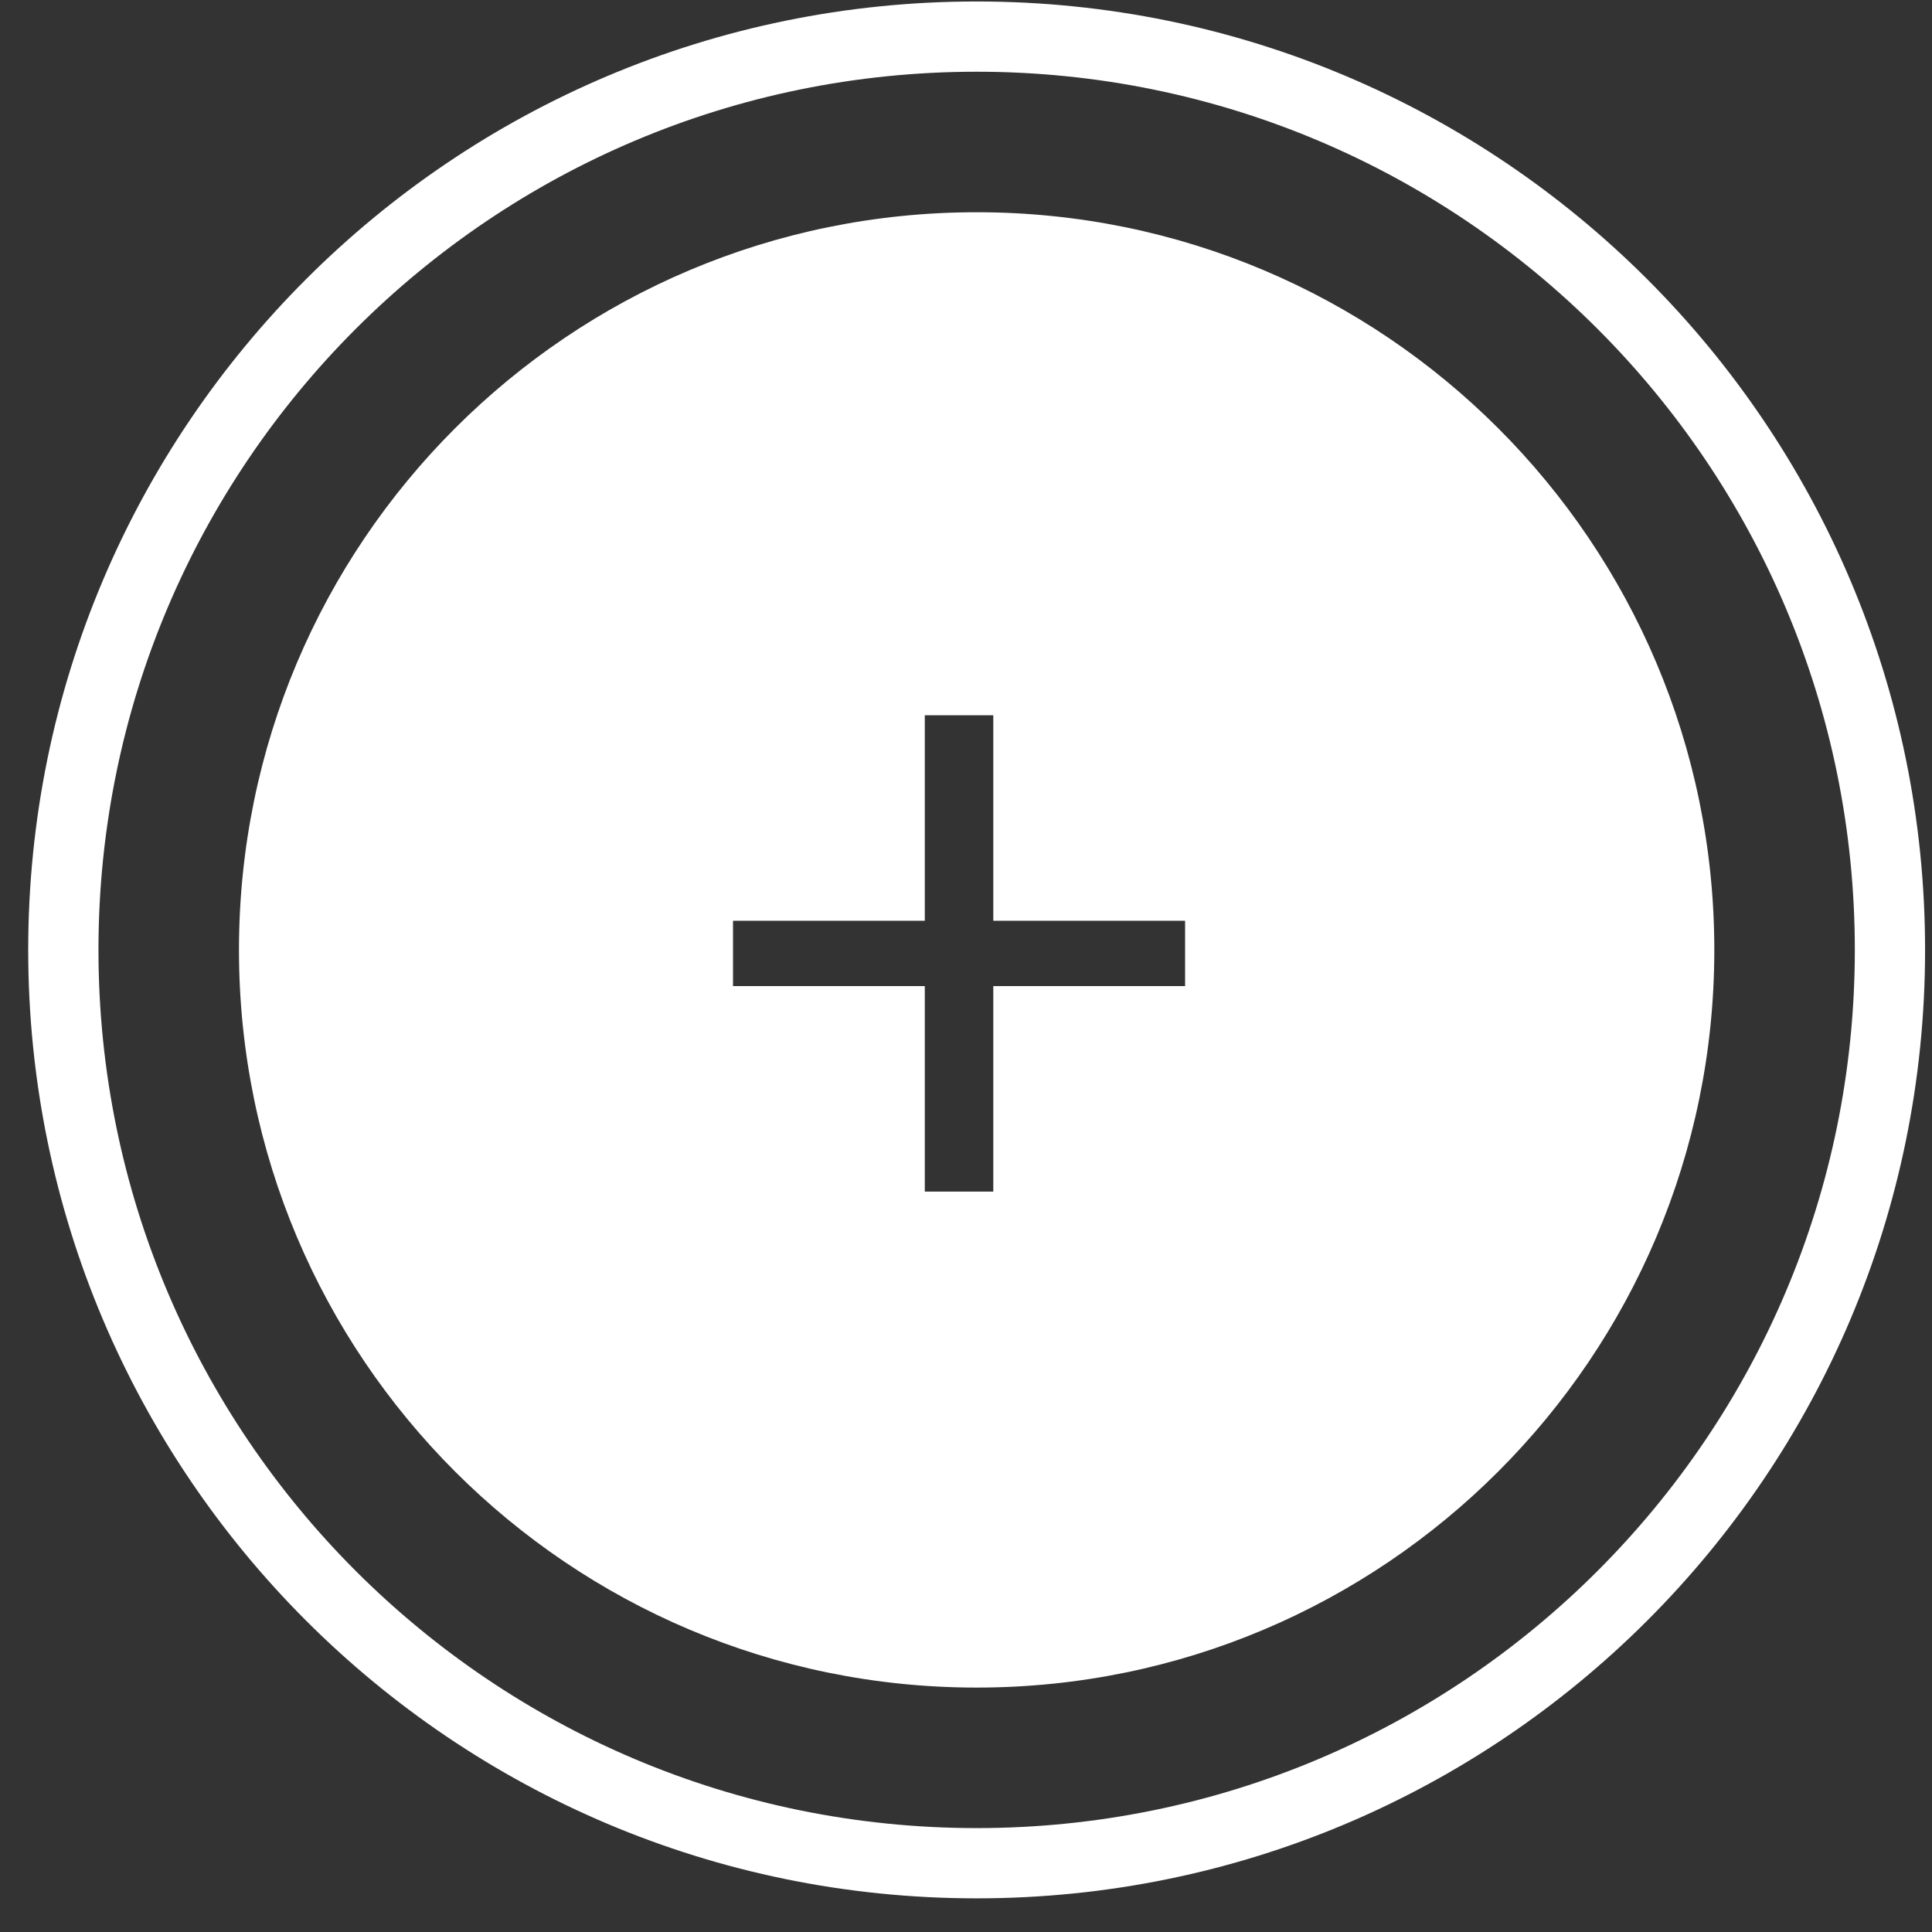 <svg width="55" height="55" viewBox="0 0 55 55" fill="none" xmlns="http://www.w3.org/2000/svg">
<rect x="0" y="0" width="55" height="55" fill="#333333" stroke="none"/>
<path fill-rule="evenodd" clip-rule="evenodd" d="M48.803 27.042C48.803 38.64 39.401 48.042 27.803 48.042C16.205 48.042 6.803 38.64 6.803 27.042C6.803 15.444 16.205 6.042 27.803 6.042C39.401 6.042 48.803 15.444 48.803 27.042ZM26.327 33.922V28.072H20.867V26.212H26.327V20.362H28.277V26.212H33.737V28.072H28.277V33.922H26.327Z" fill="white"/>
<path fill-rule="evenodd" clip-rule="evenodd" d="M54.803 27.042C54.803 41.954 42.714 54.042 27.803 54.042C12.891 54.042 0.803 41.954 0.803 27.042C0.803 12.13 12.891 0.042 27.803 0.042C42.714 0.042 54.803 12.13 54.803 27.042ZM52.803 27.042C52.803 40.849 41.61 52.042 27.803 52.042C13.996 52.042 2.803 40.849 2.803 27.042C2.803 13.235 13.996 2.042 27.803 2.042C41.61 2.042 52.803 13.235 52.803 27.042Z" fill="white"/>
</svg>
